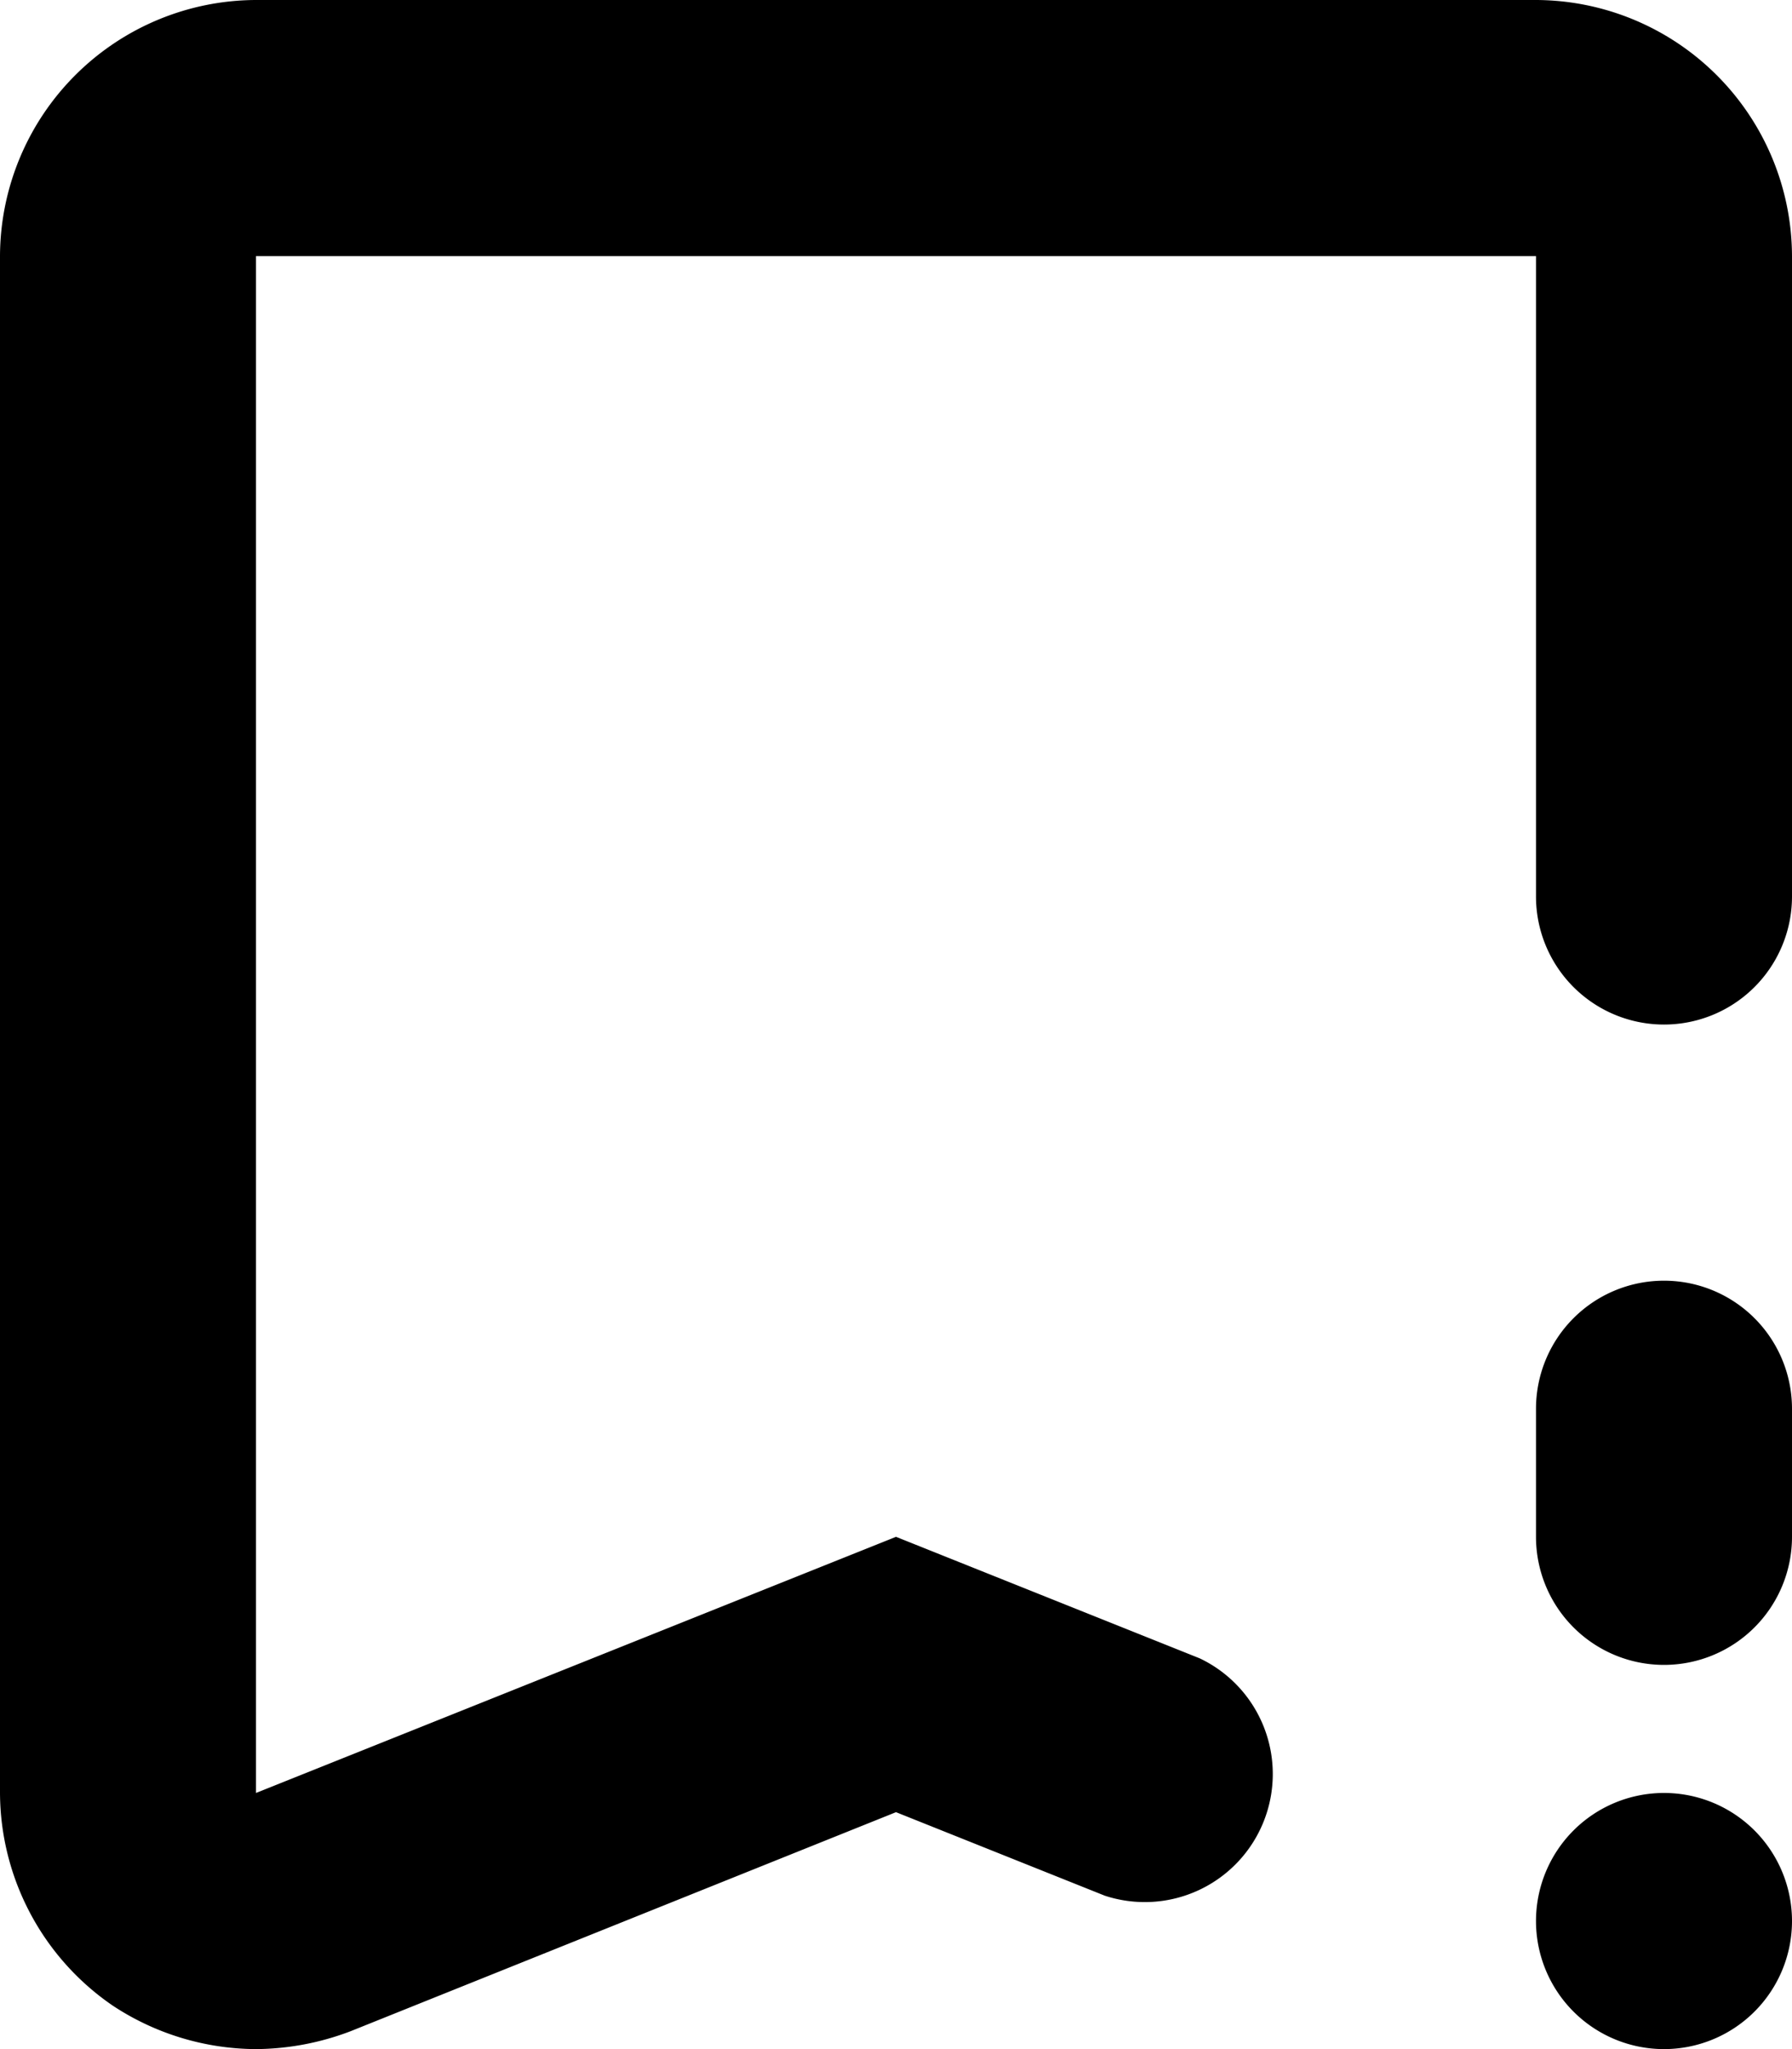 <svg xmlns="http://www.w3.org/2000/svg" width="14" height="16" viewBox="0 0 14 16">
<defs>
    <style>
      .cls-1 {
        fill-rule: evenodd;
      }
    </style>
  </defs>
  <path id="flat_1_exp" class="cls-1" d="M717,384H707a2.006,2.006,0,0,0-2,2v12a2.022,2.022,0,0,0,.88,1.66A2.046,2.046,0,0,0,707,400a2.111,2.111,0,0,0,.74-0.14l4.26-1.71,1.631,0.652a1,1,0,0,0,.742-1.853L712,396l-5,2V386h10v5a1,1,0,0,0,1,1h0a1,1,0,0,0,1-1v-5A2.006,2.006,0,0,0,717,384Zm1,14a1,1,0,1,0,1,1A1,1,0,0,0,718,398Zm0-4a1,1,0,0,0-1,1v1a1,1,0,0,0,2,0v-1A1,1,0,0,0,718,394Z" transform="translate(-705 -384)"/>
</svg>
